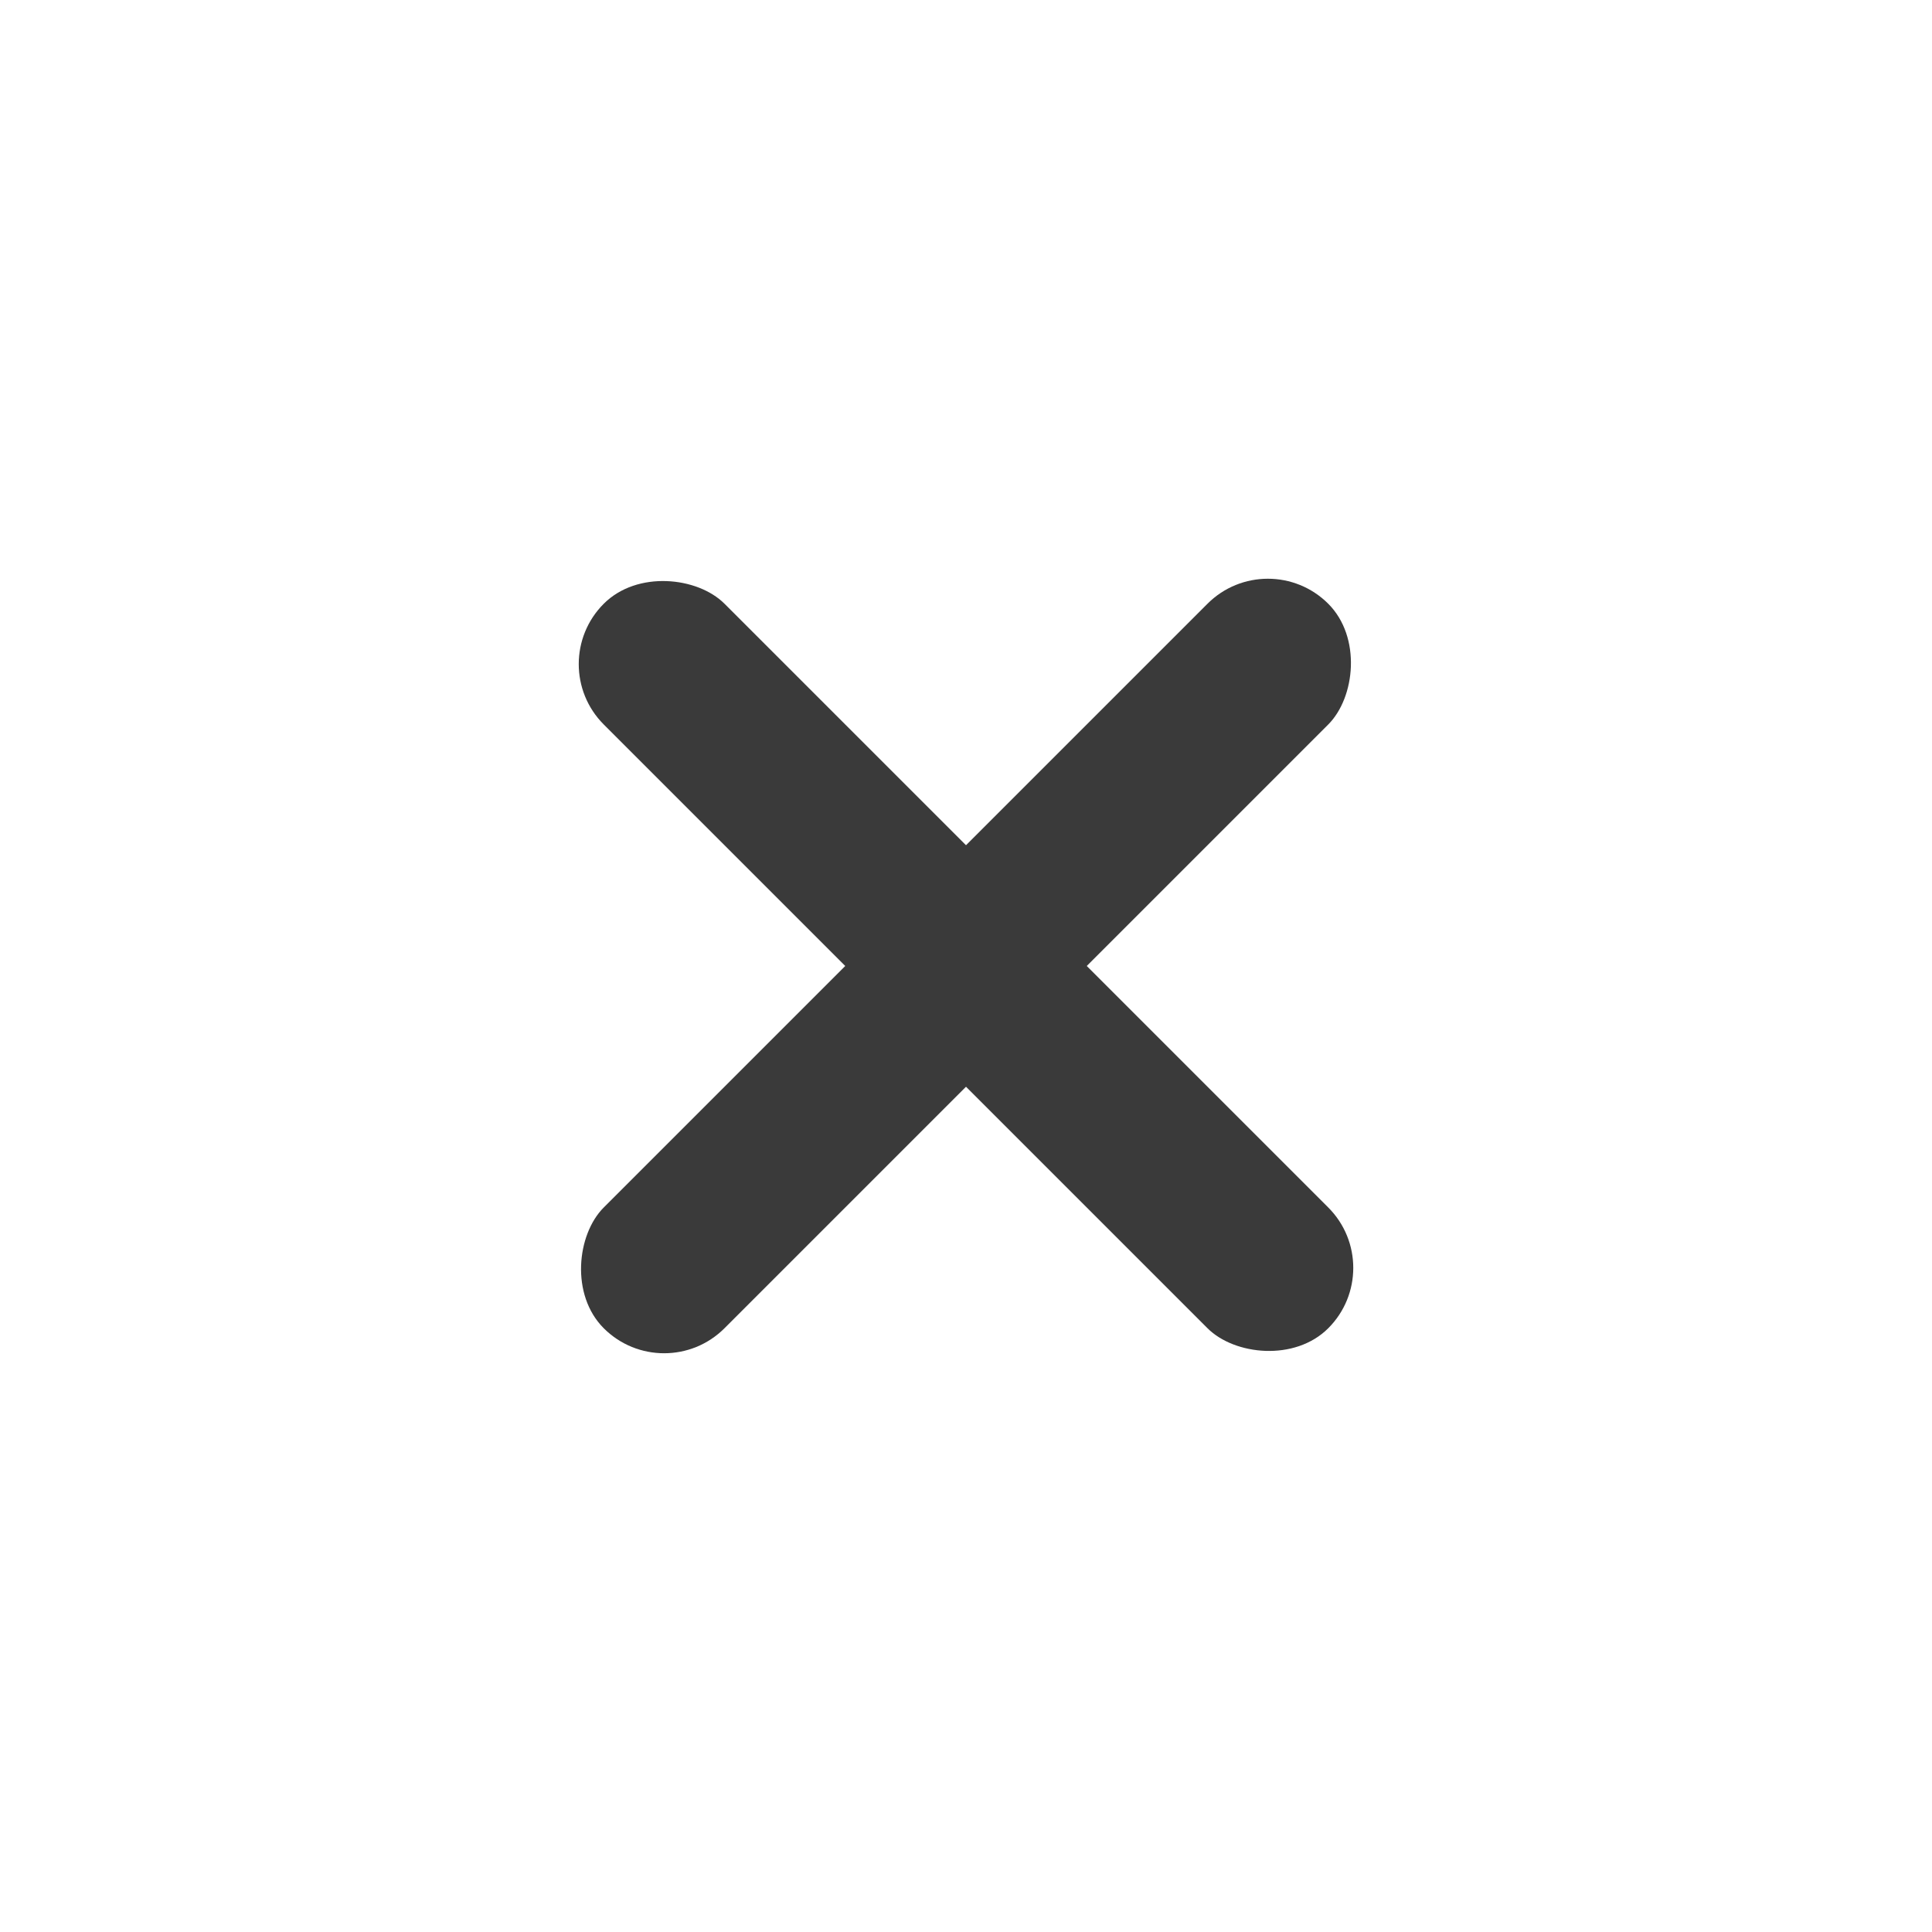<svg width="33.941" height="33.941" viewBox="0 0 33.941 33.941" fill="none" xmlns="http://www.w3.org/2000/svg" xmlns:xlink="http://www.w3.org/1999/xlink">
	<desc>
			Created with Pixso.
	</desc>
	<defs>
		<clipPath id="clip3_1269">
			<rect id="icon / add" width="24" height="24" transform="translate(0 16.971) rotate(-45)" fill="white" fill-opacity="0"/>
		</clipPath>
	</defs>
	<rect id="icon / add" width="24" height="24" transform="translate(0 16.971) rotate(-45)" fill="#FFFFFF" fill-opacity="0"/>
	<g clip-path="url(#clip3_1269)">
		<rect id="Rectangle 190" x="9.546" y="11.667" rx="1.5" width="3" height="18" transform="rotate(-45 9.546 11.667)" fill="#3A3A3A" fill-opacity="1"/>
		<rect id="Rectangle 191" x="11.667" y="24.395" rx="1.5" width="3" height="18" transform="rotate(-135 11.667 24.395)" fill="#3A3A3A" fill-opacity="1"/>
	</g>
</svg>
